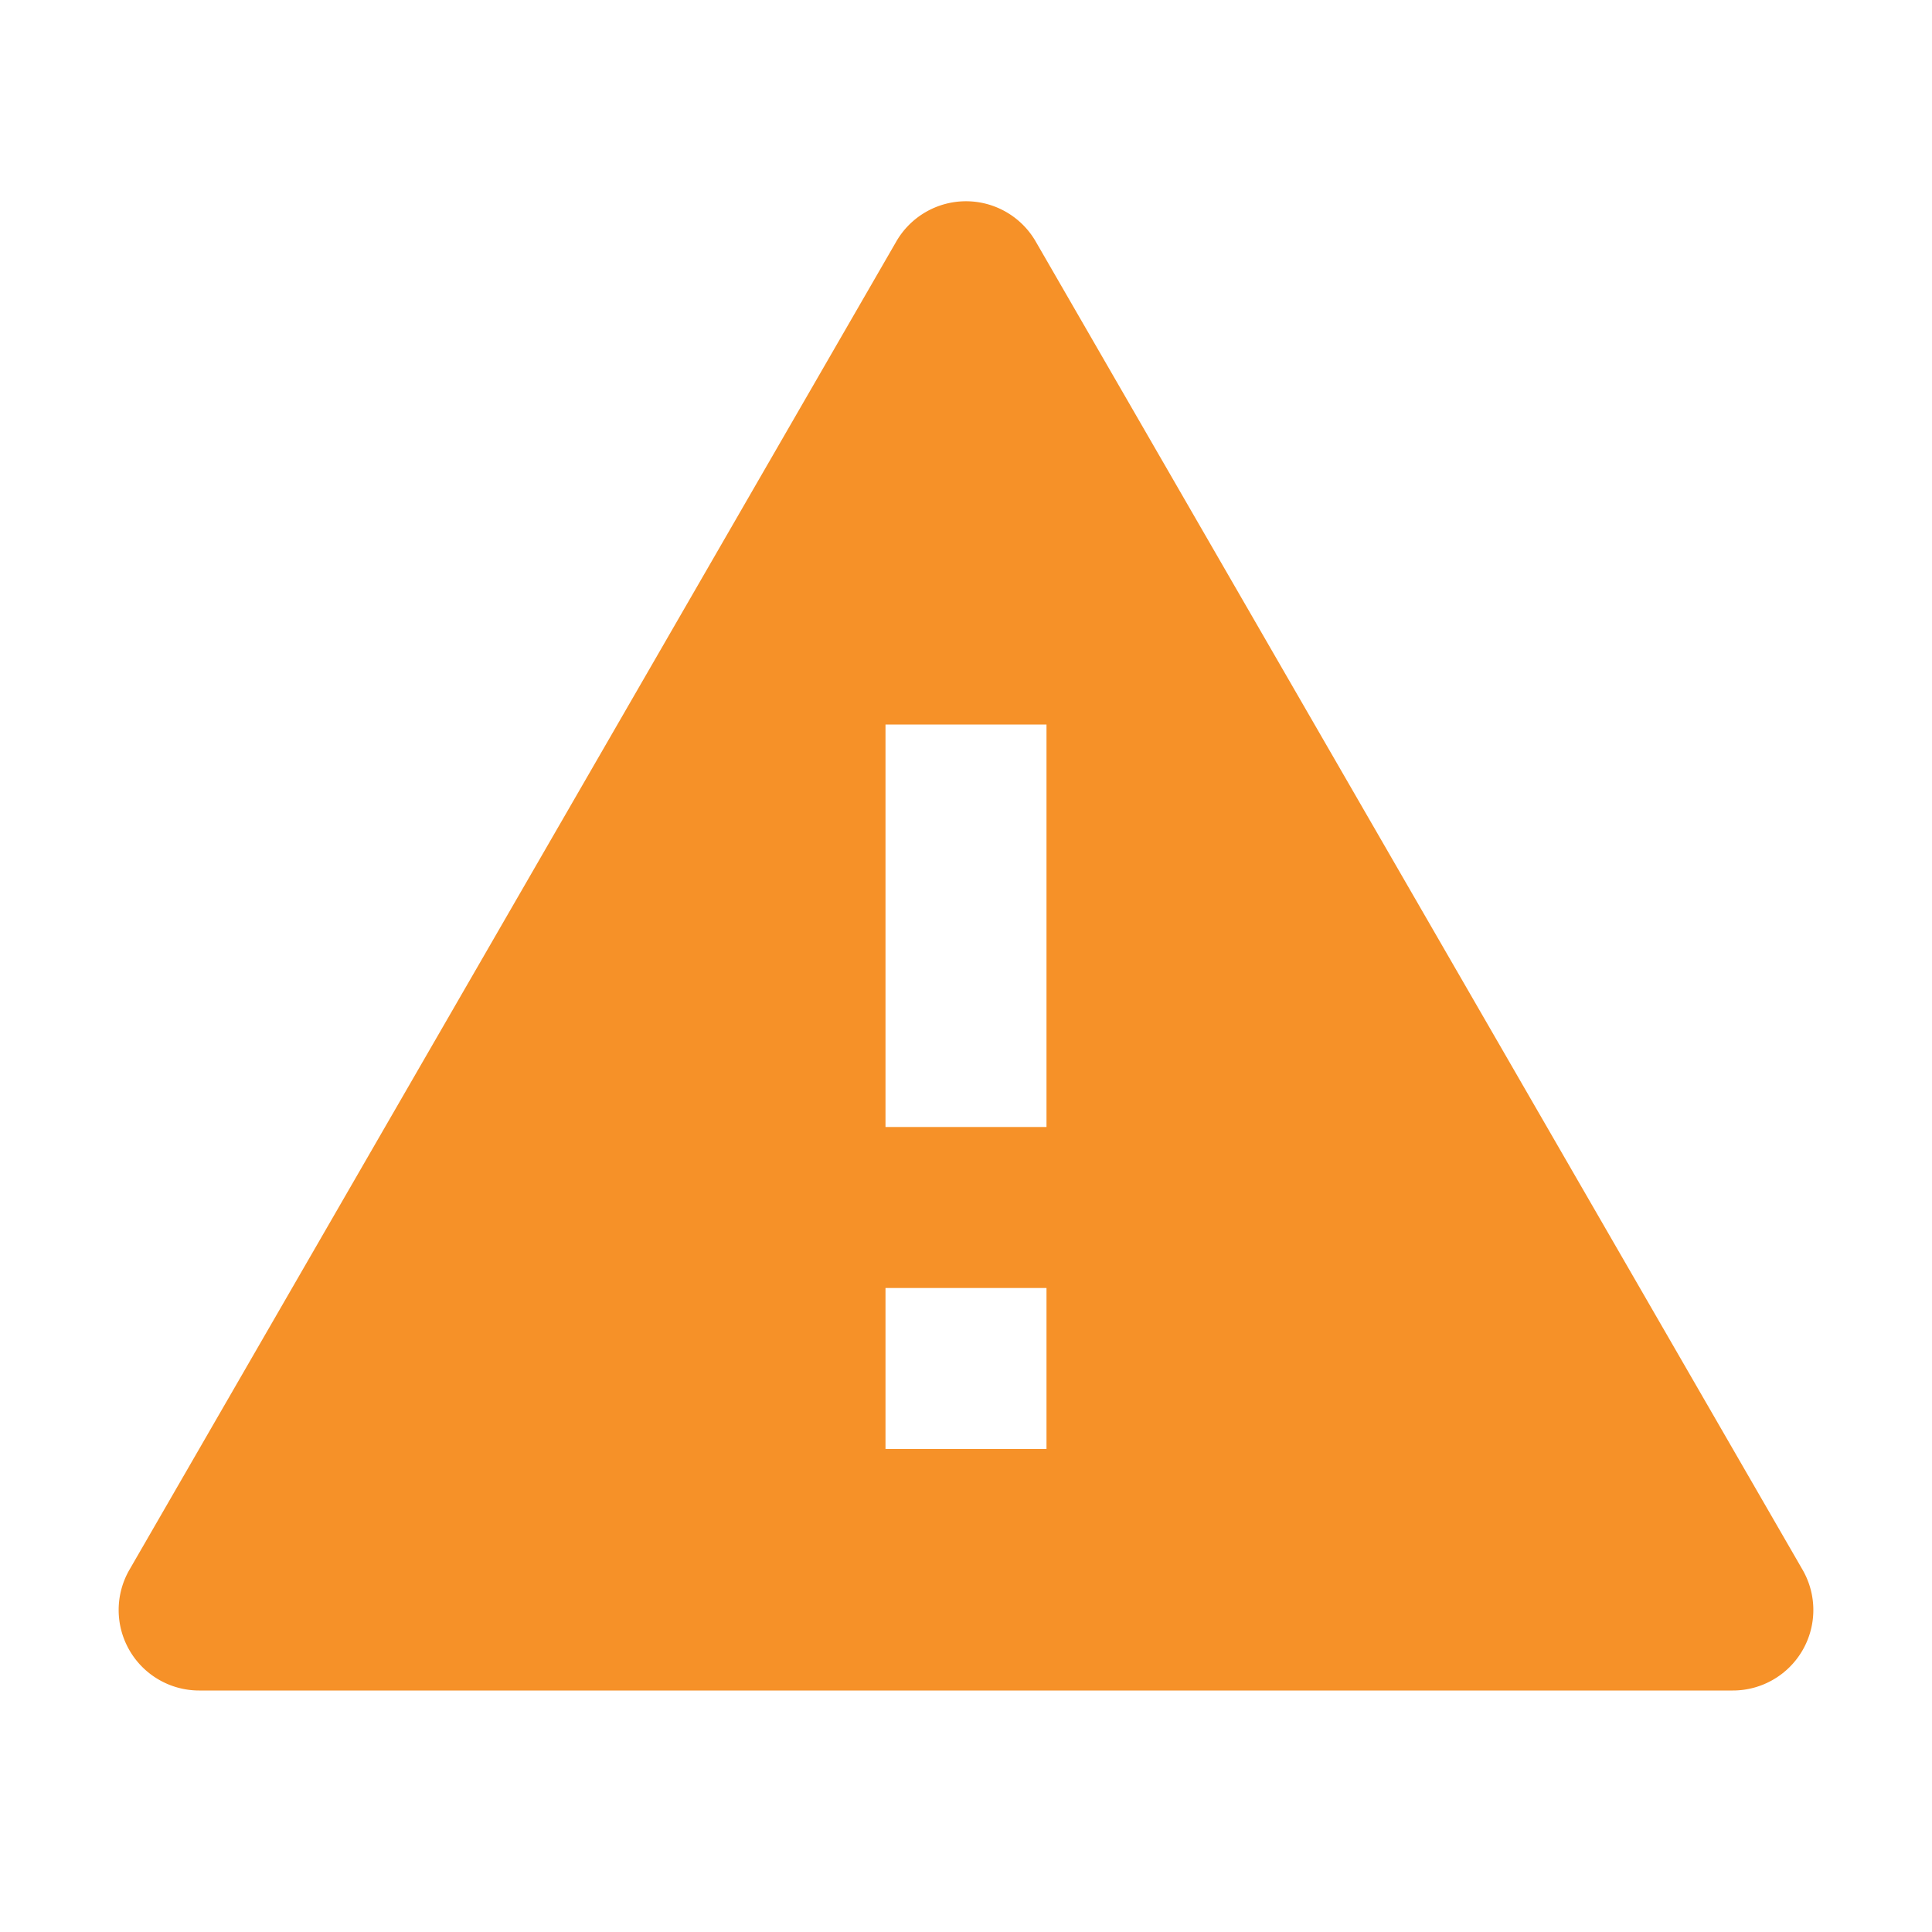 <svg xmlns="http://www.w3.org/2000/svg"  viewBox="0 0 24 24">
    <g>
        <path fill="none"  d="M0 0h24v24H0z"/>
        <path fill="#F69128" d="M12.866 3l9.526 16.5a1 1 0 0 1-.866 1.5H2.474a1 1 0 0 1-.866-1.5L11.134 3a1 1 0 0 1 1.732 0zM11 16v2h2v-2h-2zm0-7v5h2V9h-2z"/>
    </g>
</svg>
